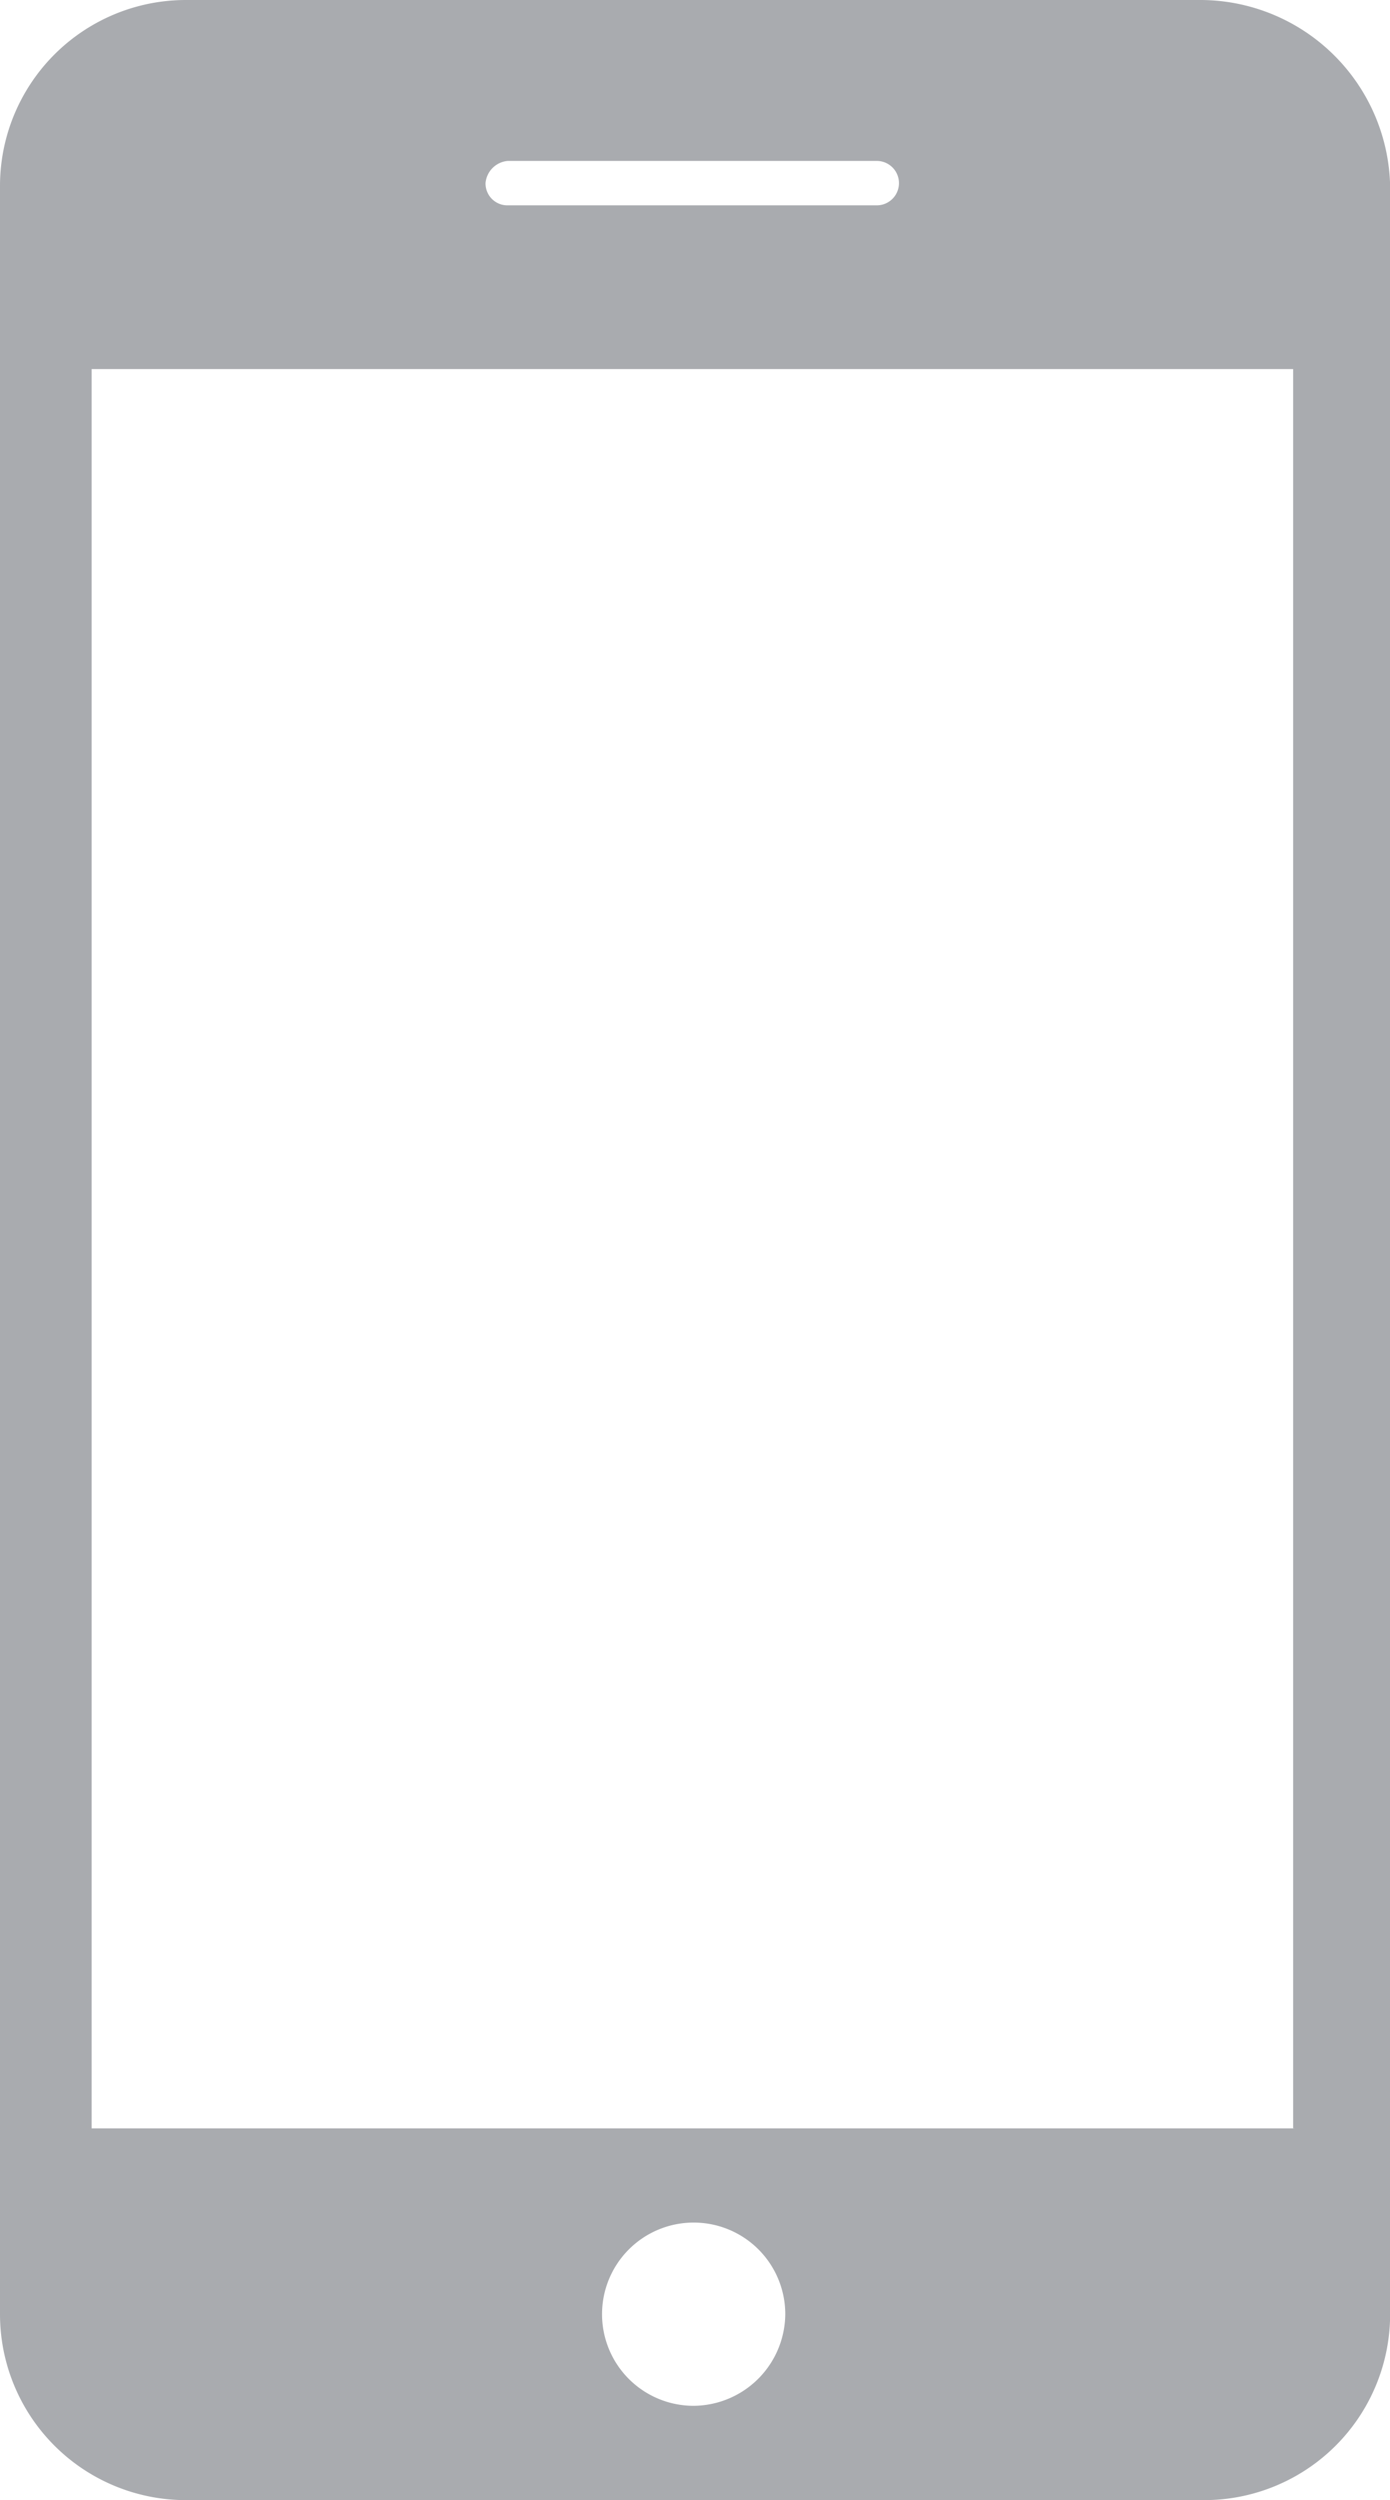 <svg xmlns="http://www.w3.org/2000/svg" viewBox="1993.106 1181 11.394 20.492"><defs><style>.a{fill:#282d37;opacity:0.4;}</style></defs><g transform="translate(1353 1170.522)"><path class="a" d="M34.848,5H26.524A1.524,1.524,0,0,0,25,6.524V23.968a1.524,1.524,0,0,0,1.524,1.524h8.347a1.524,1.524,0,0,0,1.524-1.524V6.524A1.558,1.558,0,0,0,34.848,5ZM29.162,6.319h3.025a.182.182,0,0,1,0,.364H29.162A.179.179,0,0,1,28.98,6.5.2.2,0,0,1,29.162,6.319Zm1.524,18.4a.751.751,0,1,1,.751-.751A.757.757,0,0,1,30.686,24.719Zm4.935-2.274H25.751V8.025H35.6V22.444Z" transform="translate(615.106 5.478)"/></g></svg>